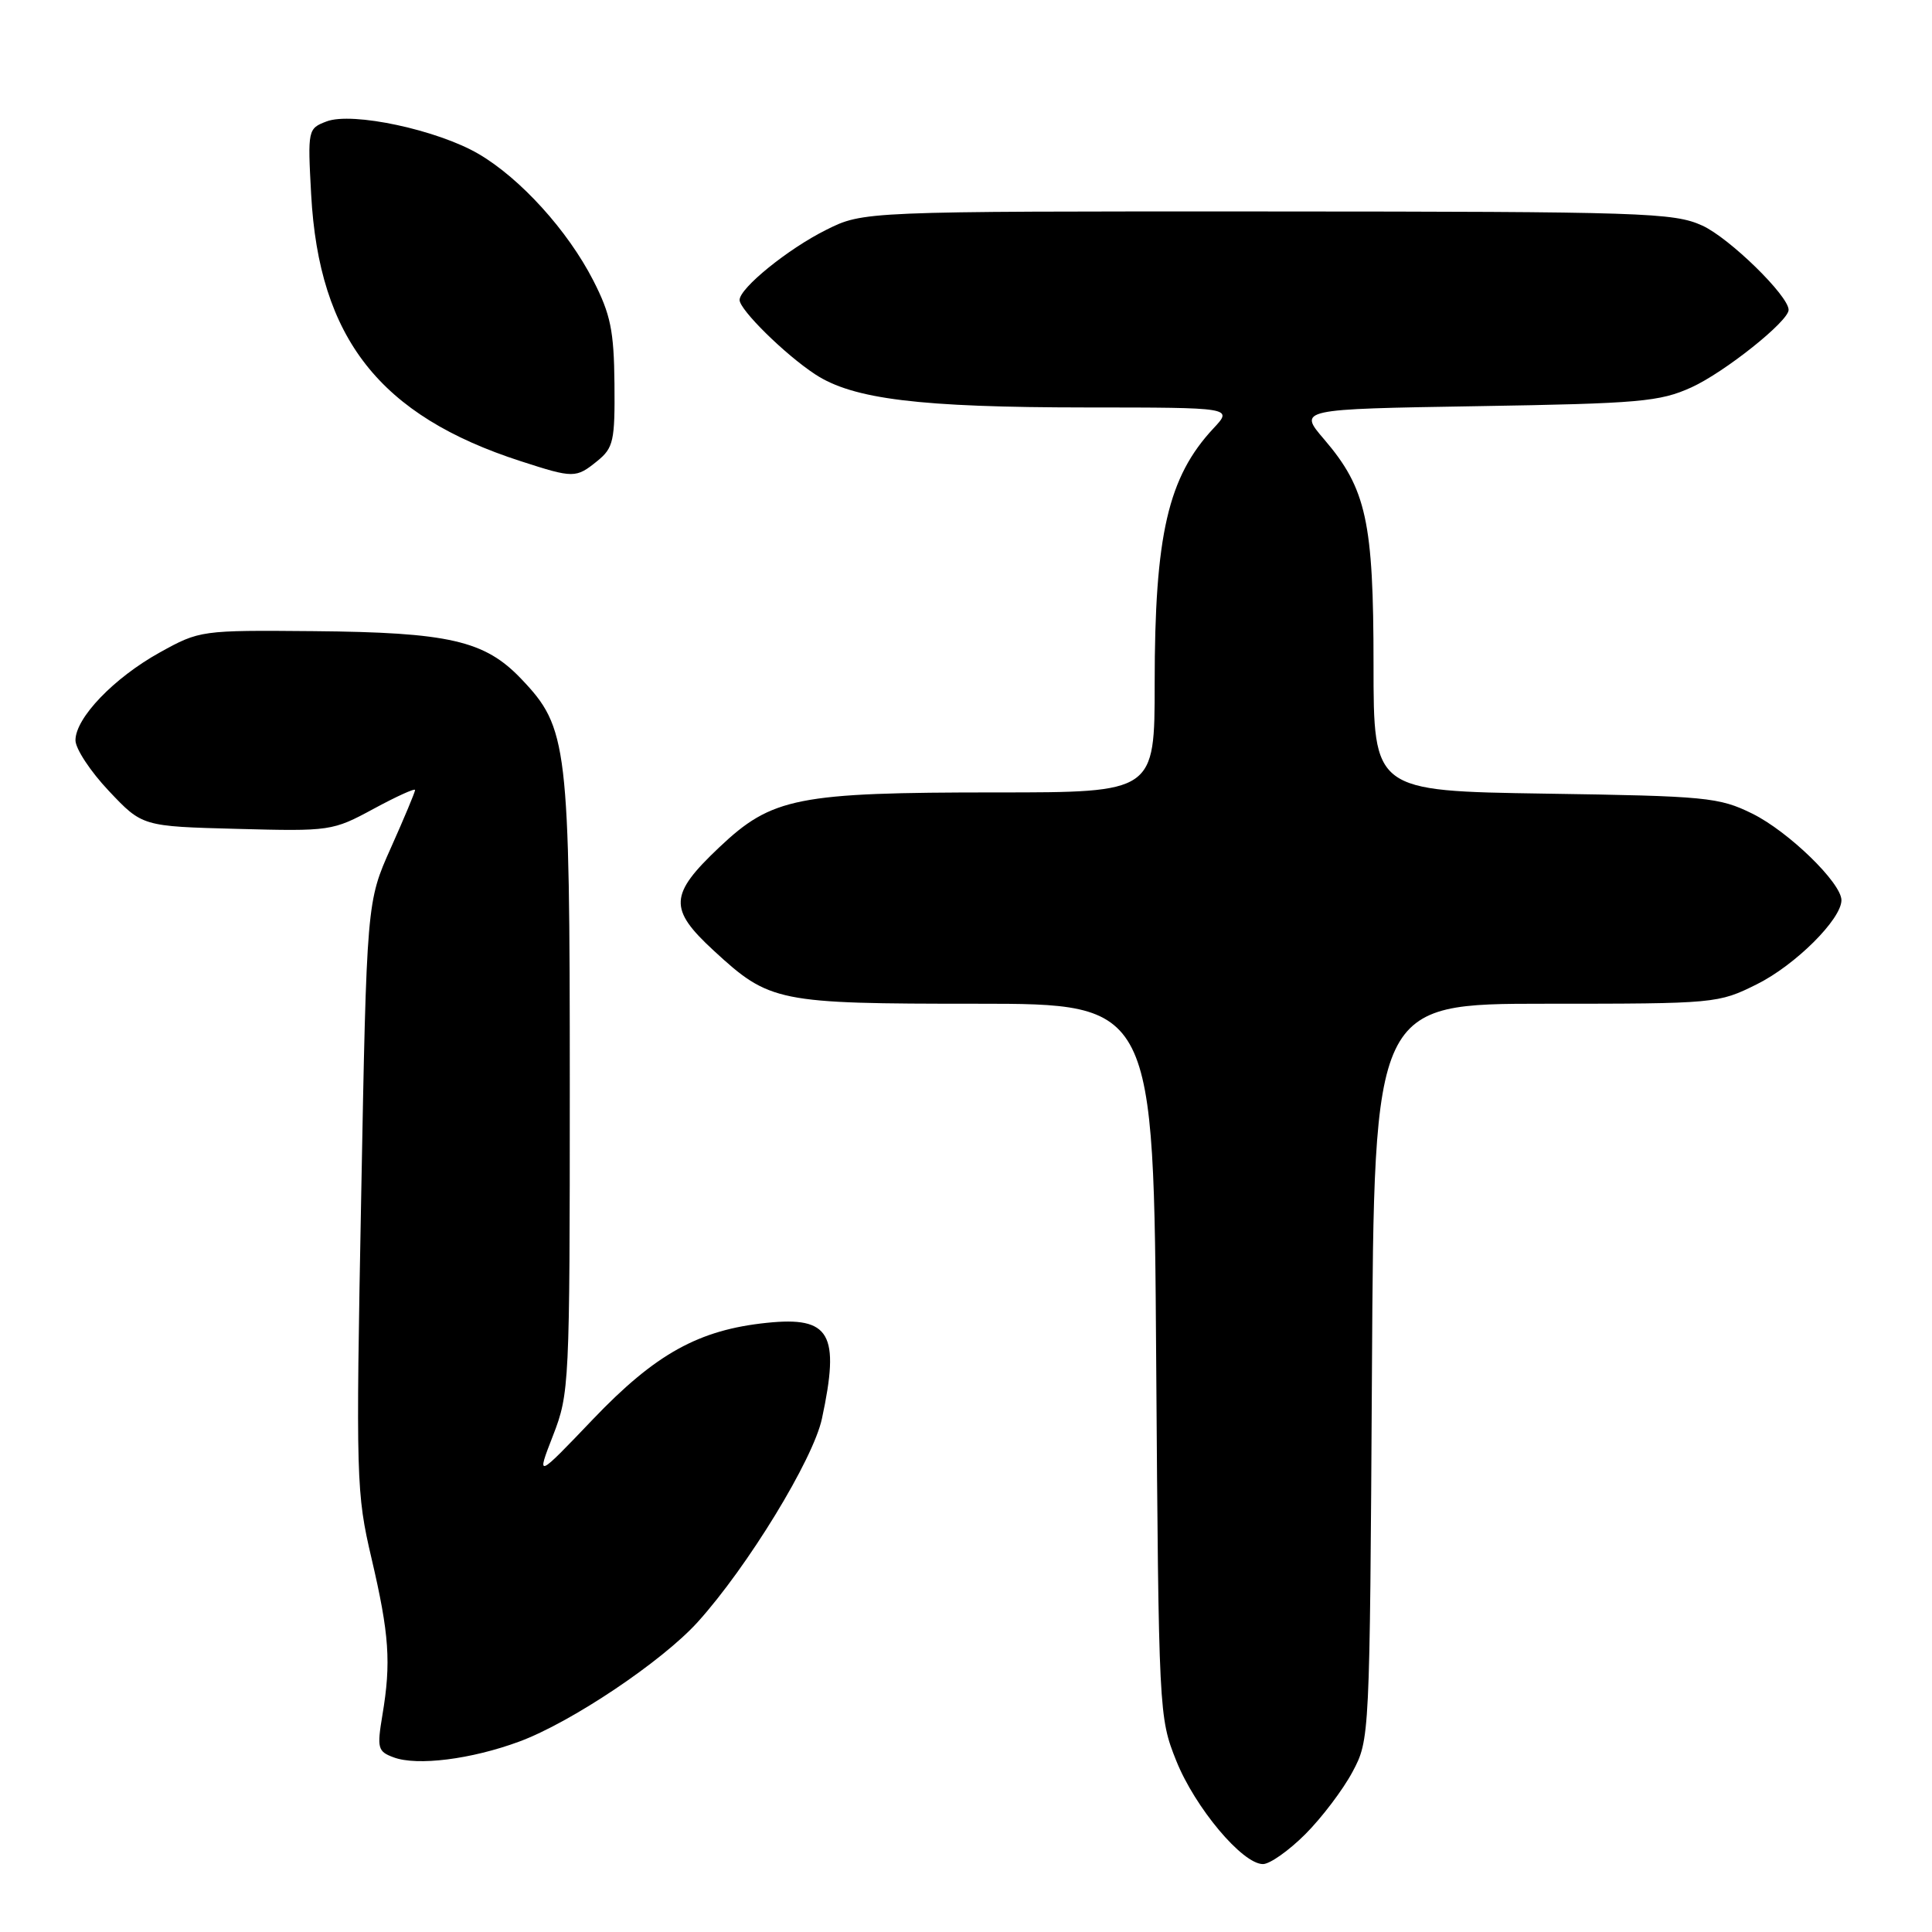 <?xml version="1.0" encoding="UTF-8" standalone="no"?>
<!DOCTYPE svg PUBLIC "-//W3C//DTD SVG 1.1//EN" "http://www.w3.org/Graphics/SVG/1.1/DTD/svg11.dtd" >
<svg xmlns="http://www.w3.org/2000/svg" xmlns:xlink="http://www.w3.org/1999/xlink" version="1.1" viewBox="0 0 256 256">
 <g >
 <path fill="currentColor"
d=" M 172.96 243.04 C 175.14 240.86 177.95 237.15 179.21 234.79 C 181.49 230.51 181.50 230.39 181.79 181.75 C 182.07 133.00 182.07 133.00 204.84 133.00 C 227.33 133.00 227.67 132.97 232.81 130.41 C 237.89 127.88 244.00 121.80 244.00 119.28 C 244.00 116.99 236.97 110.17 232.19 107.81 C 227.78 105.64 226.12 105.48 204.75 105.16 C 182.00 104.81 182.00 104.81 182.00 88.08 C 182.00 69.10 181.05 64.75 175.46 58.22 C 172.02 54.21 172.02 54.21 195.76 53.82 C 217.27 53.47 219.93 53.23 224.12 51.33 C 228.51 49.33 237.00 42.57 237.00 41.06 C 237.00 39.19 229.14 31.52 225.56 29.89 C 221.78 28.17 217.81 28.04 167.95 28.02 C 114.39 28.00 114.39 28.00 109.45 30.47 C 104.41 32.98 98.00 38.18 98.00 39.75 C 98.00 41.05 104.01 46.97 108.00 49.59 C 113.02 52.90 121.84 53.98 143.94 53.99 C 163.37 54.00 163.37 54.00 160.80 56.75 C 154.77 63.20 153.00 70.85 153.00 90.55 C 153.00 105.00 153.00 105.00 132.05 105.00 C 105.62 105.00 102.30 105.66 95.31 112.27 C 88.68 118.54 88.57 120.43 94.56 125.95 C 101.99 132.80 102.98 133.00 129.41 133.00 C 152.88 133.00 152.88 133.00 153.20 180.25 C 153.53 227.00 153.56 227.56 155.86 233.31 C 158.35 239.52 164.62 247.00 167.35 247.00 C 168.26 247.00 170.78 245.22 172.96 243.04 Z  M 68.80 230.77 C 75.66 228.24 87.72 220.16 92.45 214.93 C 99.07 207.60 107.75 193.39 108.91 187.98 C 111.33 176.71 110.01 174.41 101.62 175.28 C 92.58 176.21 86.85 179.39 78.56 188.07 C 71.06 195.92 71.06 195.92 73.28 190.21 C 75.44 184.65 75.50 183.46 75.50 144.00 C 75.50 98.62 75.24 96.44 69.08 89.97 C 64.23 84.87 59.51 83.79 41.50 83.63 C 26.65 83.50 26.45 83.53 21.18 86.45 C 15.10 89.82 10.00 95.13 10.00 98.09 C 10.00 99.21 11.99 102.23 14.43 104.81 C 18.86 109.50 18.86 109.50 31.42 109.83 C 43.75 110.16 44.08 110.11 49.49 107.18 C 52.52 105.54 55.00 104.41 55.00 104.68 C 55.00 104.95 53.56 108.39 51.80 112.33 C 48.59 119.50 48.59 119.50 47.86 158.50 C 47.15 196.03 47.20 197.84 49.23 206.50 C 51.58 216.54 51.84 220.30 50.67 227.26 C 49.94 231.65 50.05 232.08 52.16 232.86 C 55.28 234.02 62.44 233.12 68.80 230.77 Z  M 79.14 61.09 C 81.29 59.34 81.49 58.44 81.42 50.84 C 81.35 43.82 80.91 41.66 78.61 37.16 C 75.23 30.56 68.97 23.65 63.42 20.40 C 57.97 17.21 46.68 14.79 43.27 16.09 C 40.80 17.03 40.76 17.18 41.23 25.77 C 42.27 44.84 50.31 55.07 69.00 61.11 C 76.01 63.38 76.31 63.38 79.14 61.09 Z "/>
</g>
</svg>